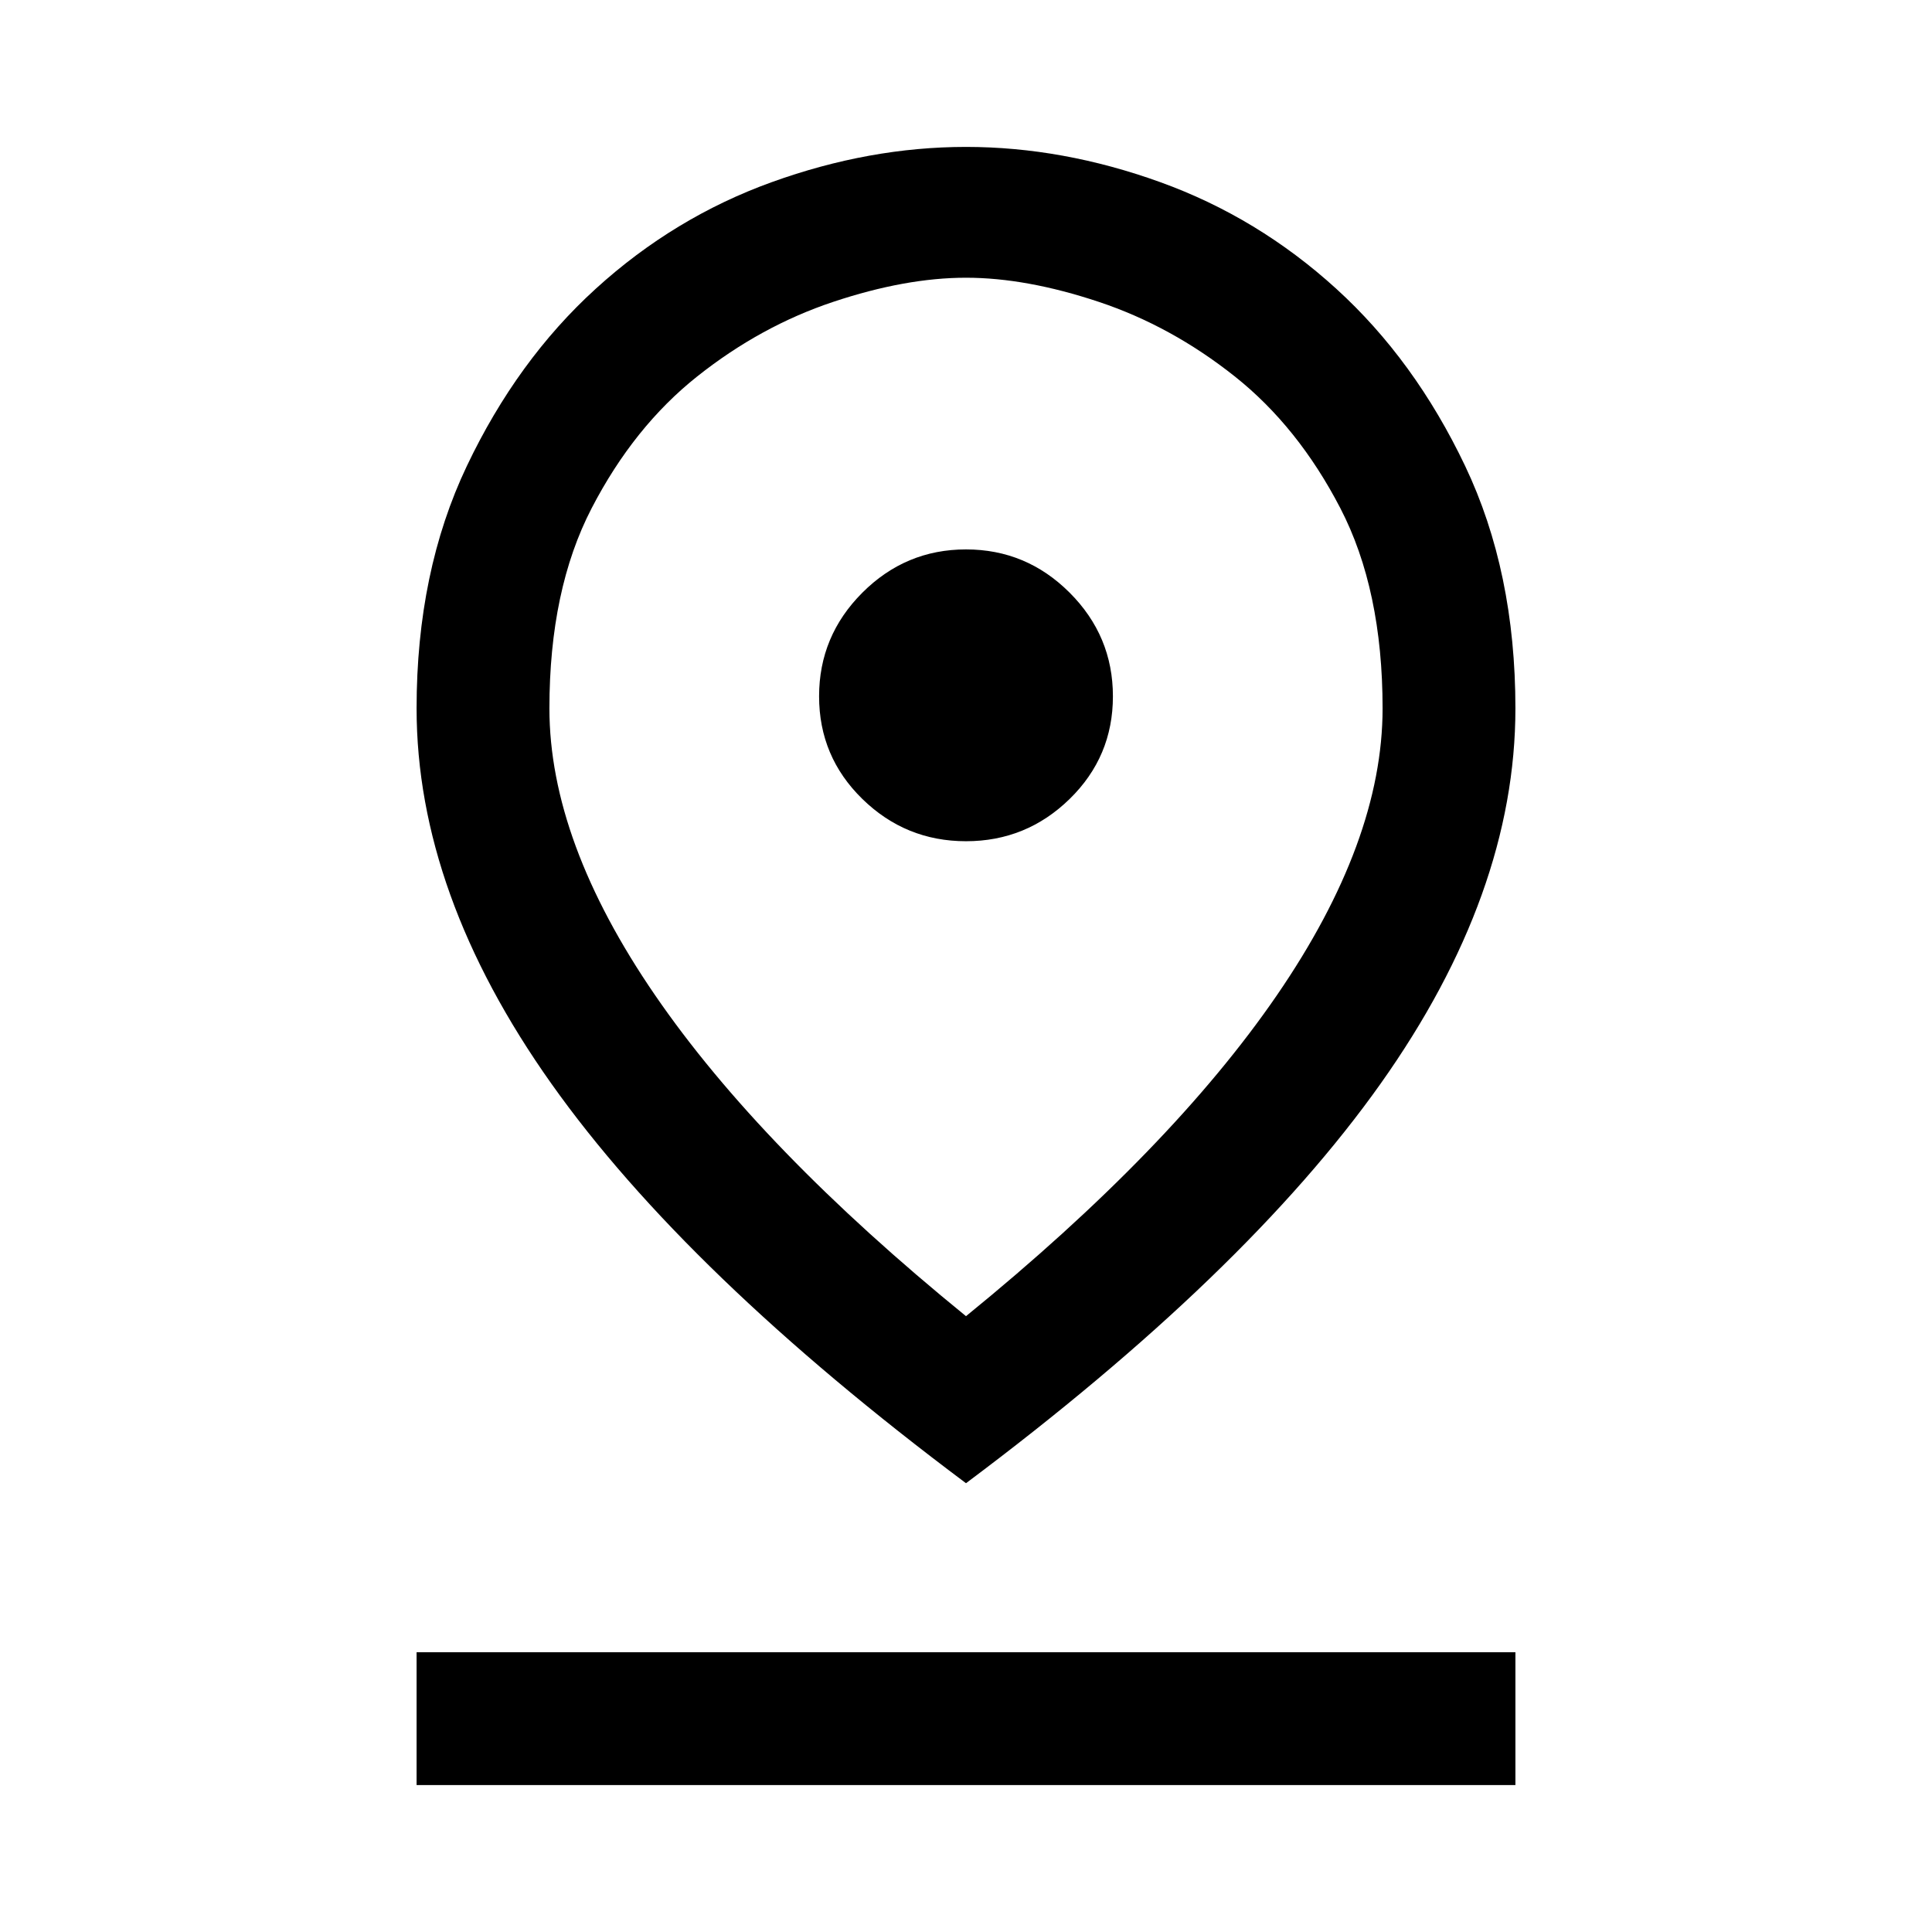 <svg xmlns="http://www.w3.org/2000/svg" height="48" width="48"><path d="M24 32.7Q29.1 28.55 31.725 24.725Q34.35 20.9 34.35 17.6Q34.35 14.65 33.3 12.625Q32.25 10.6 30.675 9.35Q29.1 8.1 27.3 7.5Q25.5 6.9 24 6.9Q22.5 6.9 20.7 7.5Q18.9 8.1 17.325 9.35Q15.75 10.6 14.7 12.625Q13.65 14.65 13.65 17.6Q13.65 20.9 16.275 24.725Q18.9 28.55 24 32.7ZM24 36.85Q17.05 31.65 13.7 26.925Q10.35 22.2 10.35 17.6Q10.35 14.2 11.6 11.575Q12.85 8.95 14.8 7.175Q16.75 5.4 19.175 4.525Q21.6 3.65 24 3.65Q26.4 3.65 28.825 4.525Q31.25 5.4 33.2 7.175Q35.15 8.95 36.4 11.575Q37.65 14.2 37.65 17.6Q37.65 22.2 34.3 26.925Q30.95 31.65 24 36.85ZM24 20.9Q25.5 20.9 26.575 19.85Q27.65 18.8 27.65 17.3Q27.65 15.8 26.575 14.725Q25.5 13.65 24 13.65Q22.5 13.65 21.425 14.725Q20.35 15.8 20.35 17.3Q20.35 18.8 21.425 19.85Q22.5 20.9 24 20.9ZM10.35 44.35V41.05H37.65V44.35ZM24 17.6Q24 17.6 24 17.6Q24 17.6 24 17.6Q24 17.6 24 17.6Q24 17.6 24 17.6Q24 17.6 24 17.6Q24 17.6 24 17.6Q24 17.6 24 17.6Q24 17.6 24 17.6Q24 17.6 24 17.6Q24 17.6 24 17.6Q24 17.6 24 17.6Q24 17.6 24 17.6Z"/></svg>